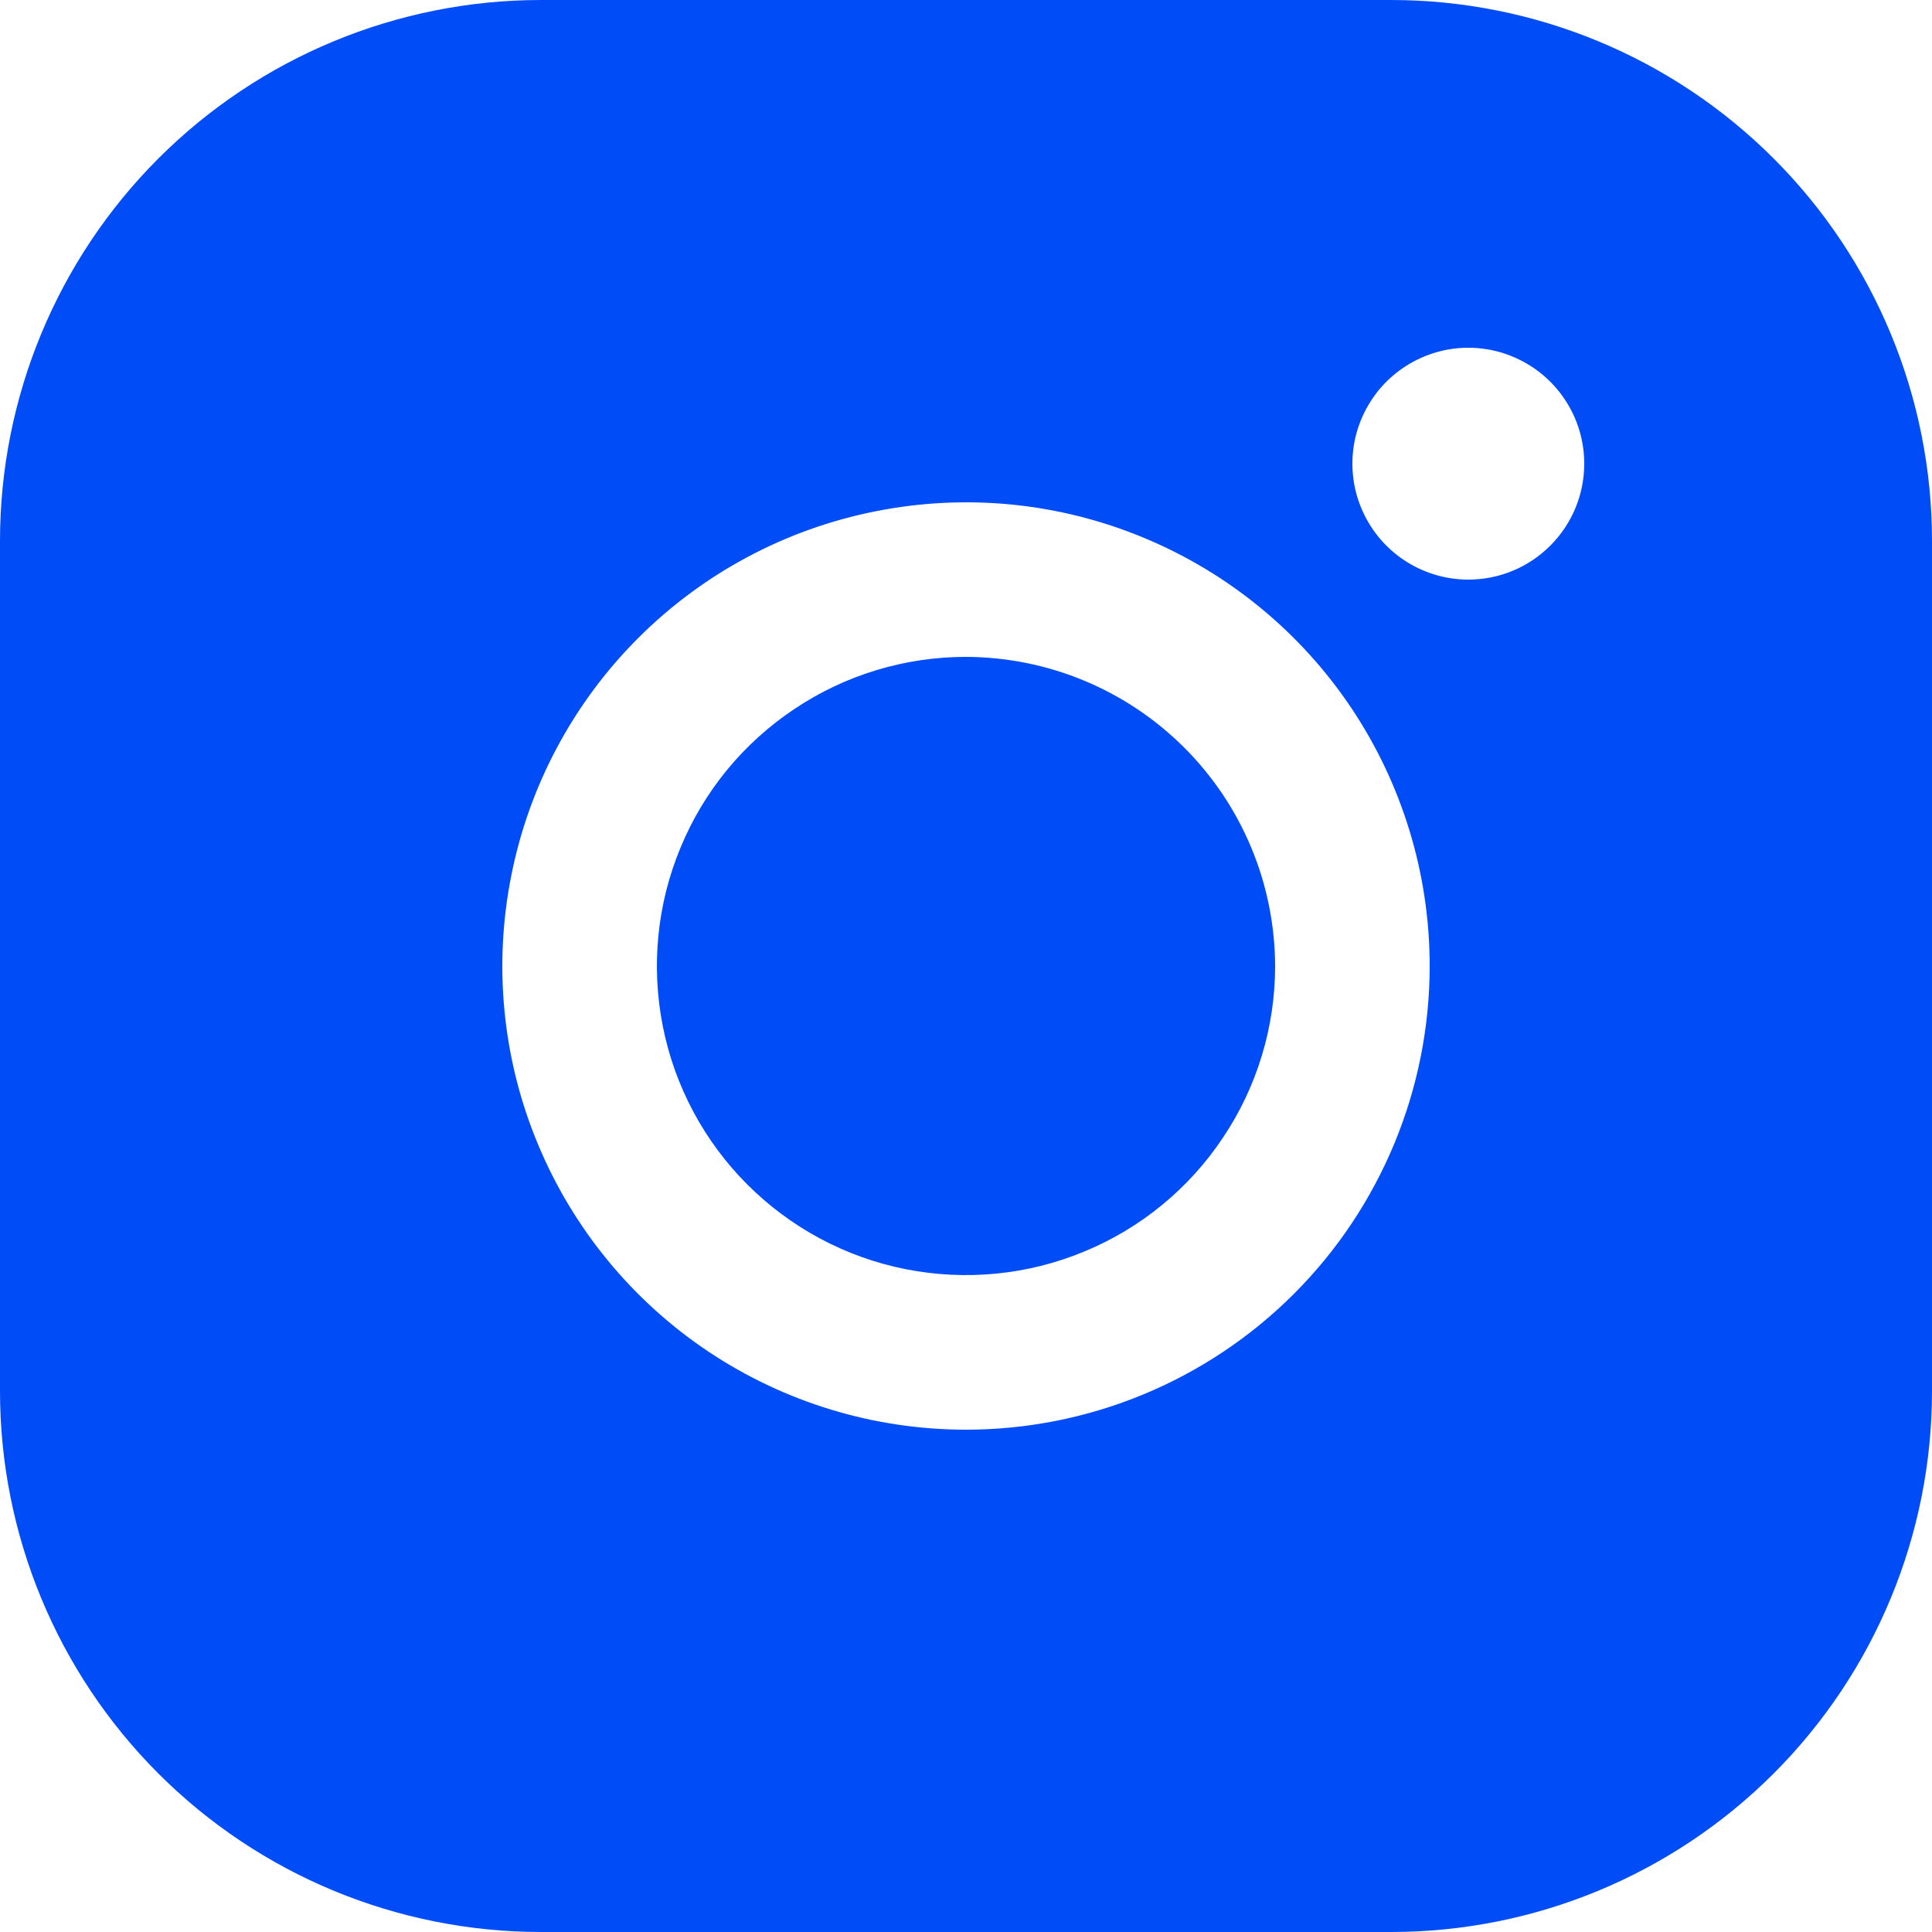 <svg width="14" height="14" viewBox="0 0 14 14" fill="none" xmlns="http://www.w3.org/2000/svg">
<g clip-path="url(#clip0_535_3029)">
<path d="M9.24 7C9.24 7.443 9.109 7.876 8.862 8.244C8.616 8.613 8.267 8.9 7.857 9.069C7.448 9.239 6.998 9.283 6.563 9.197C6.128 9.111 5.729 8.897 5.416 8.584C5.103 8.271 4.889 7.872 4.803 7.437C4.717 7.002 4.761 6.552 4.931 6.143C5.1 5.733 5.387 5.384 5.756 5.138C6.124 4.891 6.557 4.76 7 4.76C7.594 4.762 8.162 4.998 8.582 5.418C9.002 5.838 9.238 6.406 9.24 7ZM14 3.92V10.08C14 11.12 13.587 12.117 12.852 12.852C12.117 13.587 11.12 14 10.08 14H3.92C2.88 14 1.883 13.587 1.148 12.852C0.413 12.117 0 11.12 0 10.08V3.92C0 2.88 0.413 1.883 1.148 1.148C1.883 0.413 2.88 0 3.92 0H10.08C11.12 0 12.117 0.413 12.852 1.148C13.587 1.883 14 2.88 14 3.92ZM10.36 7C10.36 6.335 10.163 5.686 9.794 5.133C9.425 4.581 8.9 4.15 8.286 3.896C7.672 3.641 6.996 3.575 6.345 3.705C5.693 3.834 5.094 4.154 4.624 4.624C4.154 5.094 3.834 5.693 3.705 6.345C3.575 6.996 3.641 7.672 3.896 8.286C4.15 8.9 4.581 9.425 5.133 9.794C5.686 10.163 6.335 10.36 7 10.36C7.891 10.36 8.746 10.006 9.376 9.376C10.006 8.746 10.36 7.891 10.36 7ZM11.48 3.36C11.48 3.194 11.431 3.031 11.338 2.893C11.246 2.755 11.115 2.648 10.961 2.584C10.808 2.52 10.639 2.504 10.476 2.536C10.313 2.569 10.164 2.649 10.046 2.766C9.929 2.884 9.849 3.033 9.816 3.196C9.784 3.359 9.8 3.528 9.864 3.681C9.928 3.835 10.035 3.966 10.173 4.058C10.312 4.151 10.474 4.2 10.64 4.2C10.863 4.2 11.076 4.112 11.234 3.954C11.392 3.796 11.48 3.583 11.48 3.36Z" fill="#004DF7"/>
</g>
<defs>
<clipPath id="clip0_535_3029">
<rect width="14" height="14" fill="white"/>
</clipPath>
</defs>
</svg>
